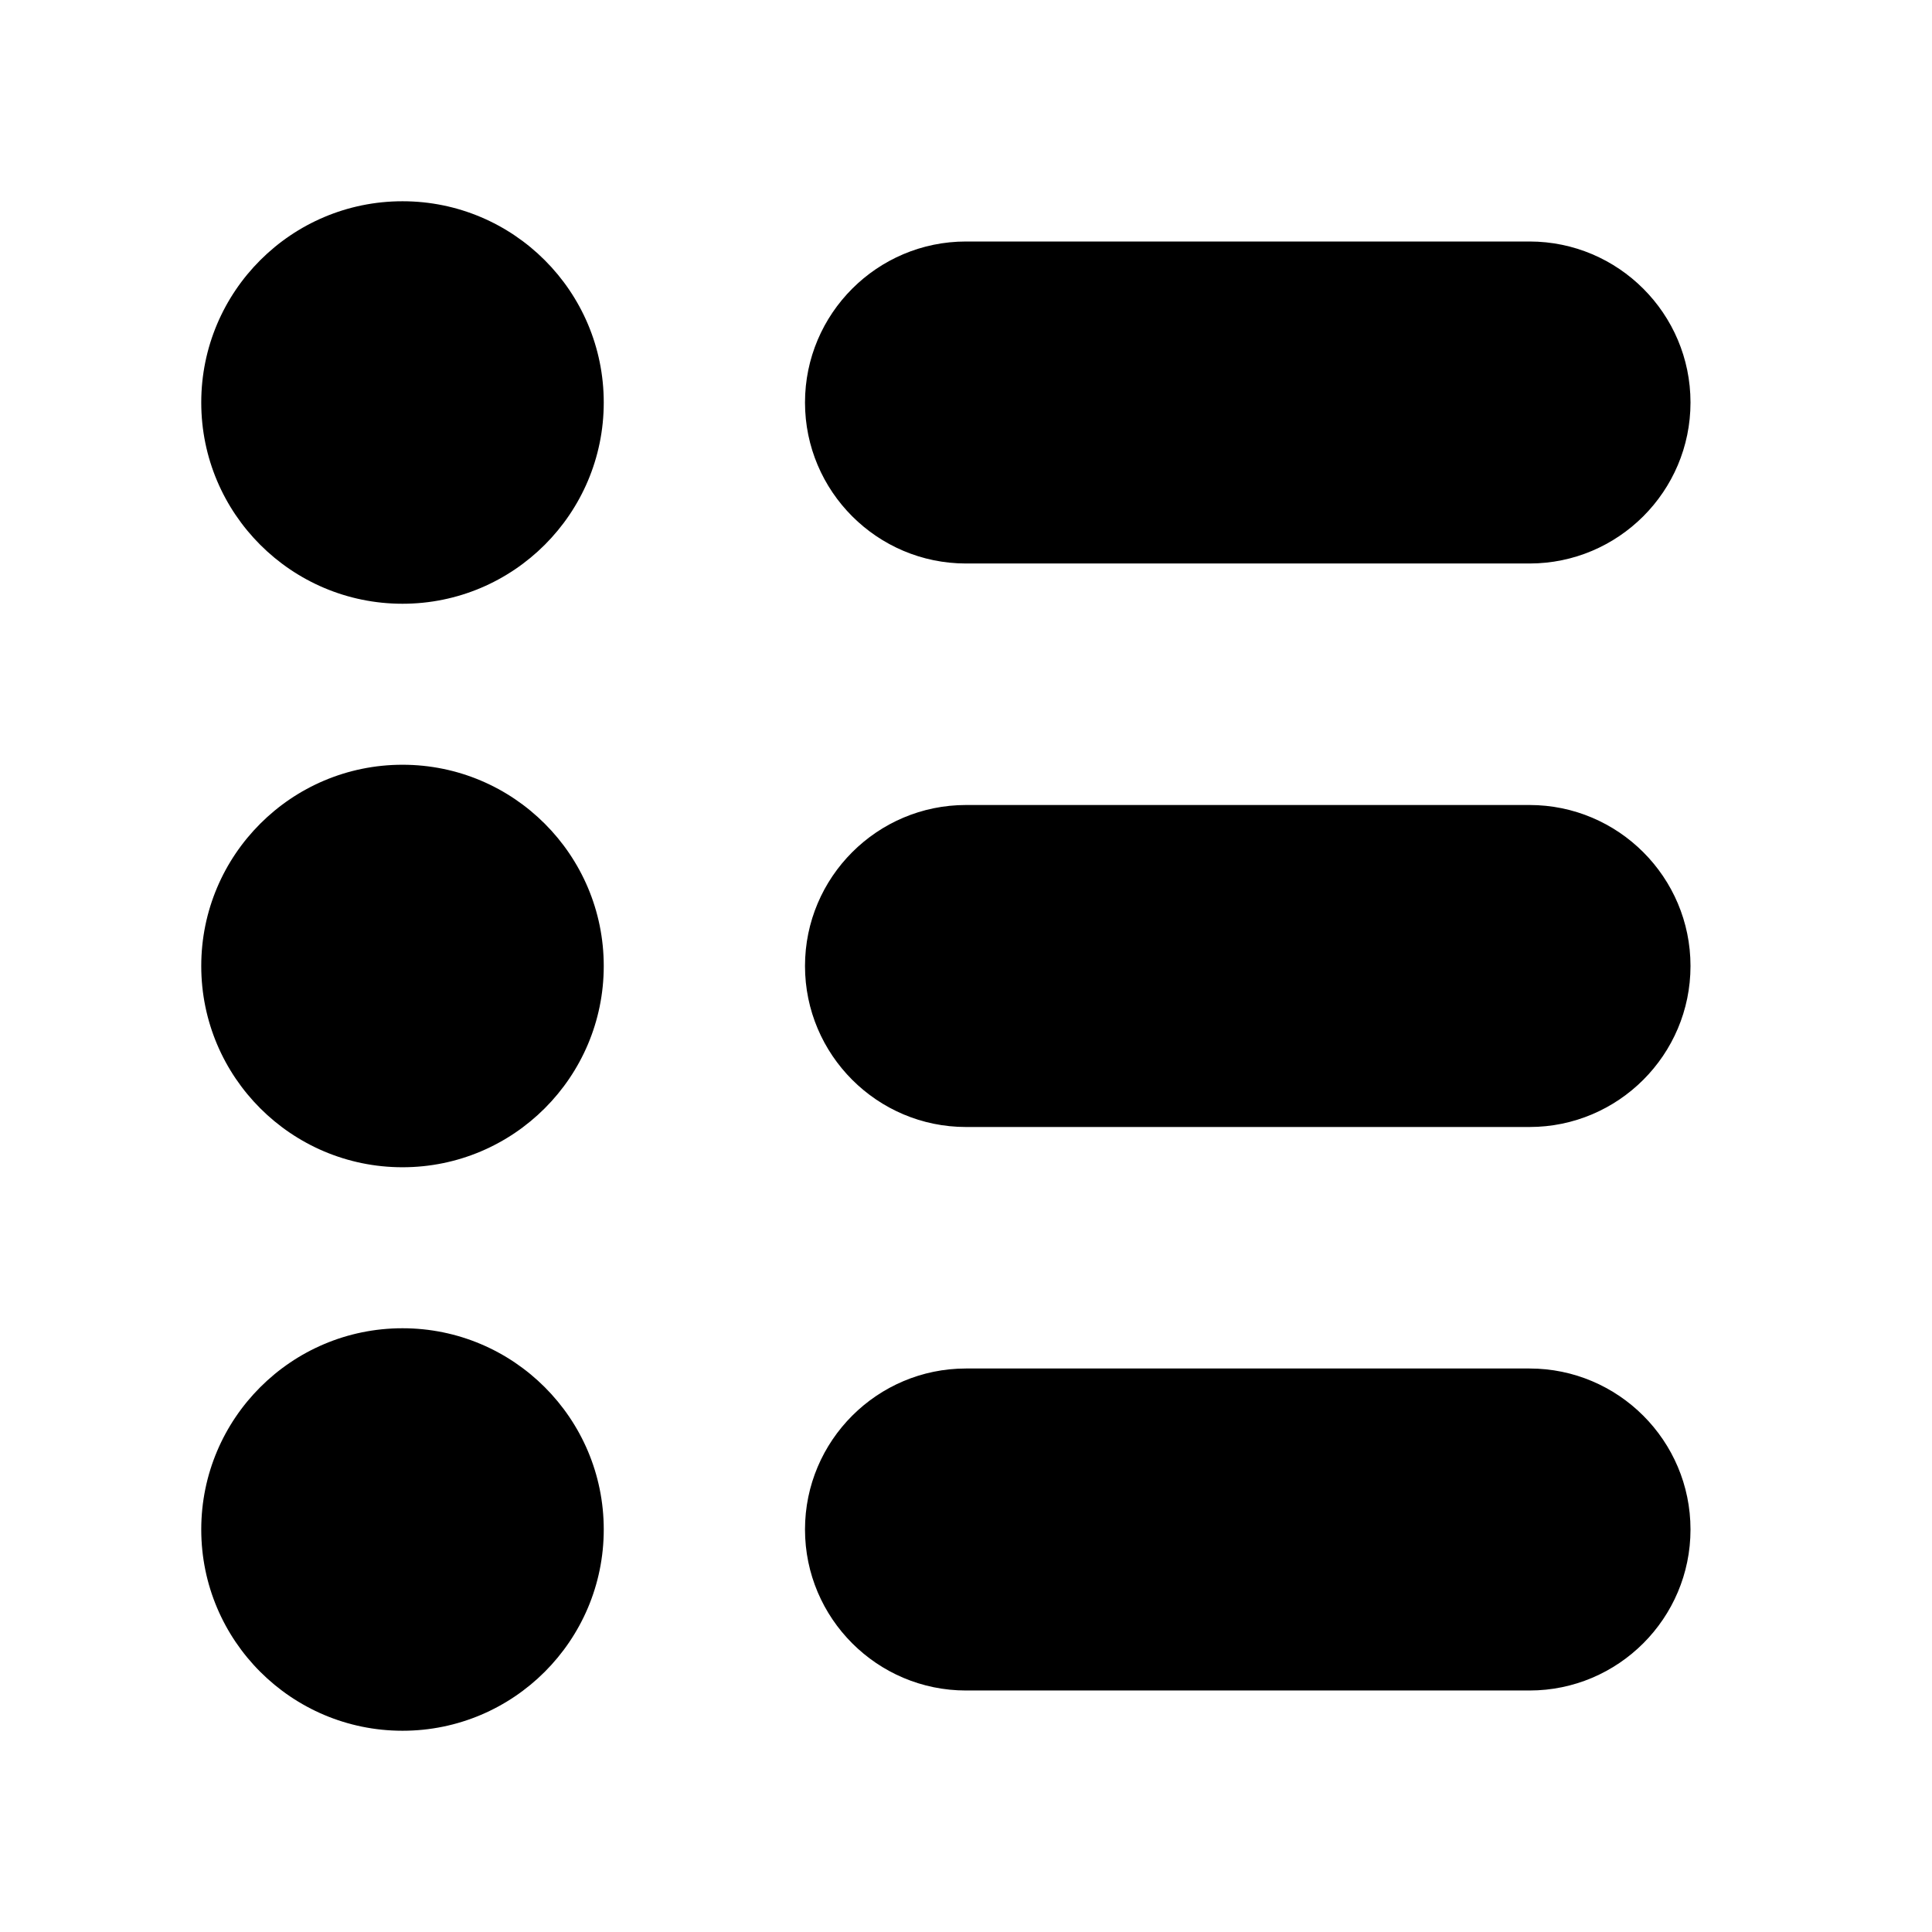 <svg xmlns="http://www.w3.org/2000/svg" width="24" height="24" viewBox="0 0 24 24"><title>th-list1</title><path d="M19 17h-7c-1.103 0-2 .897-2 2s.897 2 2 2h7c1.103 0 2-.897 2-2s-.897-2-2-2zM19 10h-7c-1.103 0-2 .897-2 2s.897 2 2 2h7c1.103 0 2-.897 2-2s-.897-2-2-2zM19 3h-7c-1.103 0-2 .897-2 2s.897 2 2 2h7c1.103 0 2-.897 2-2s-.897-2-2-2zM7.5 19c0 1.38-1.12 2.5-2.5 2.5S2.5 20.38 2.5 19s1.12-2.5 2.5-2.5 2.5 1.12 2.5 2.5zM7.5 12c0 1.38-1.12 2.5-2.5 2.5S2.5 13.38 2.5 12 3.62 9.5 5 9.5s2.5 1.12 2.5 2.5zM7.5 5c0 1.38-1.12 2.5-2.5 2.5S2.5 6.38 2.5 5 3.62 2.5 5 2.5 7.5 3.62 7.5 5z"/></svg>